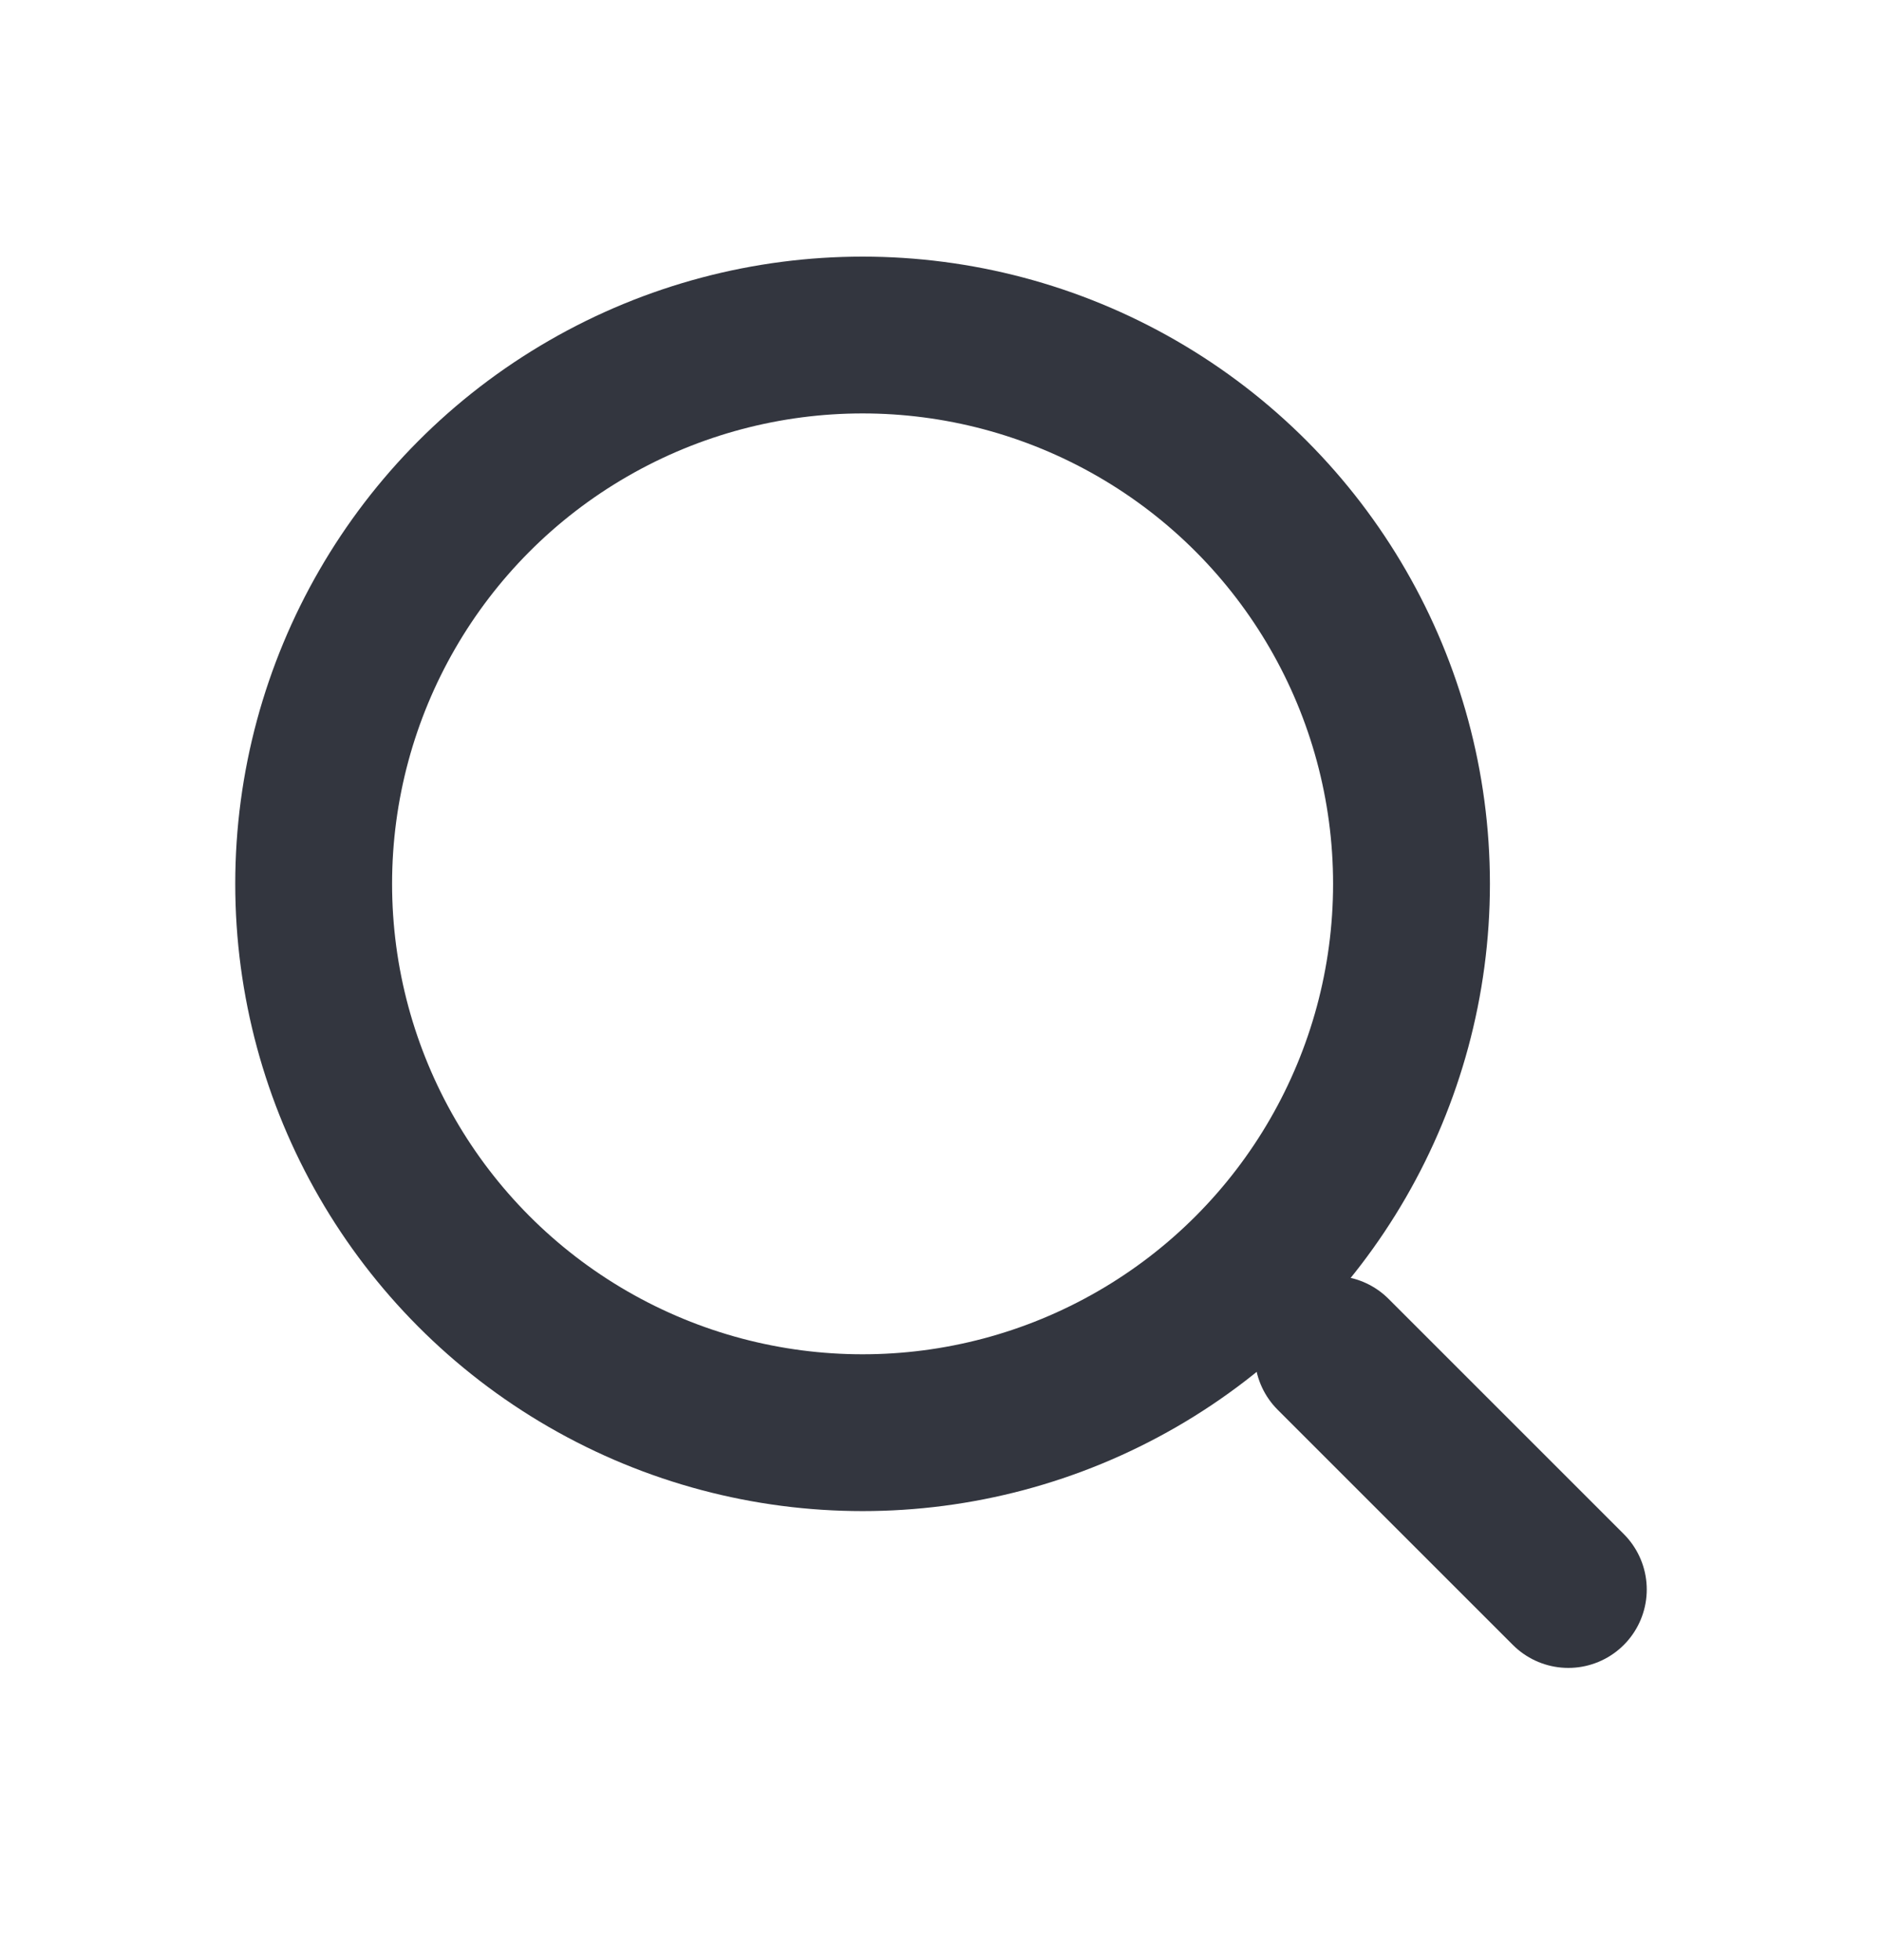 <svg width="24" height="25" viewBox="0 0 24 25" fill="none" xmlns="http://www.w3.org/2000/svg">
<circle cx="11" cy="11.273" r="7" stroke="#33363F" stroke-width="2"/>
<path d="M20 20.273L17 17.273" stroke="#33363F" stroke-width="2" stroke-linecap="round"/>
</svg>
